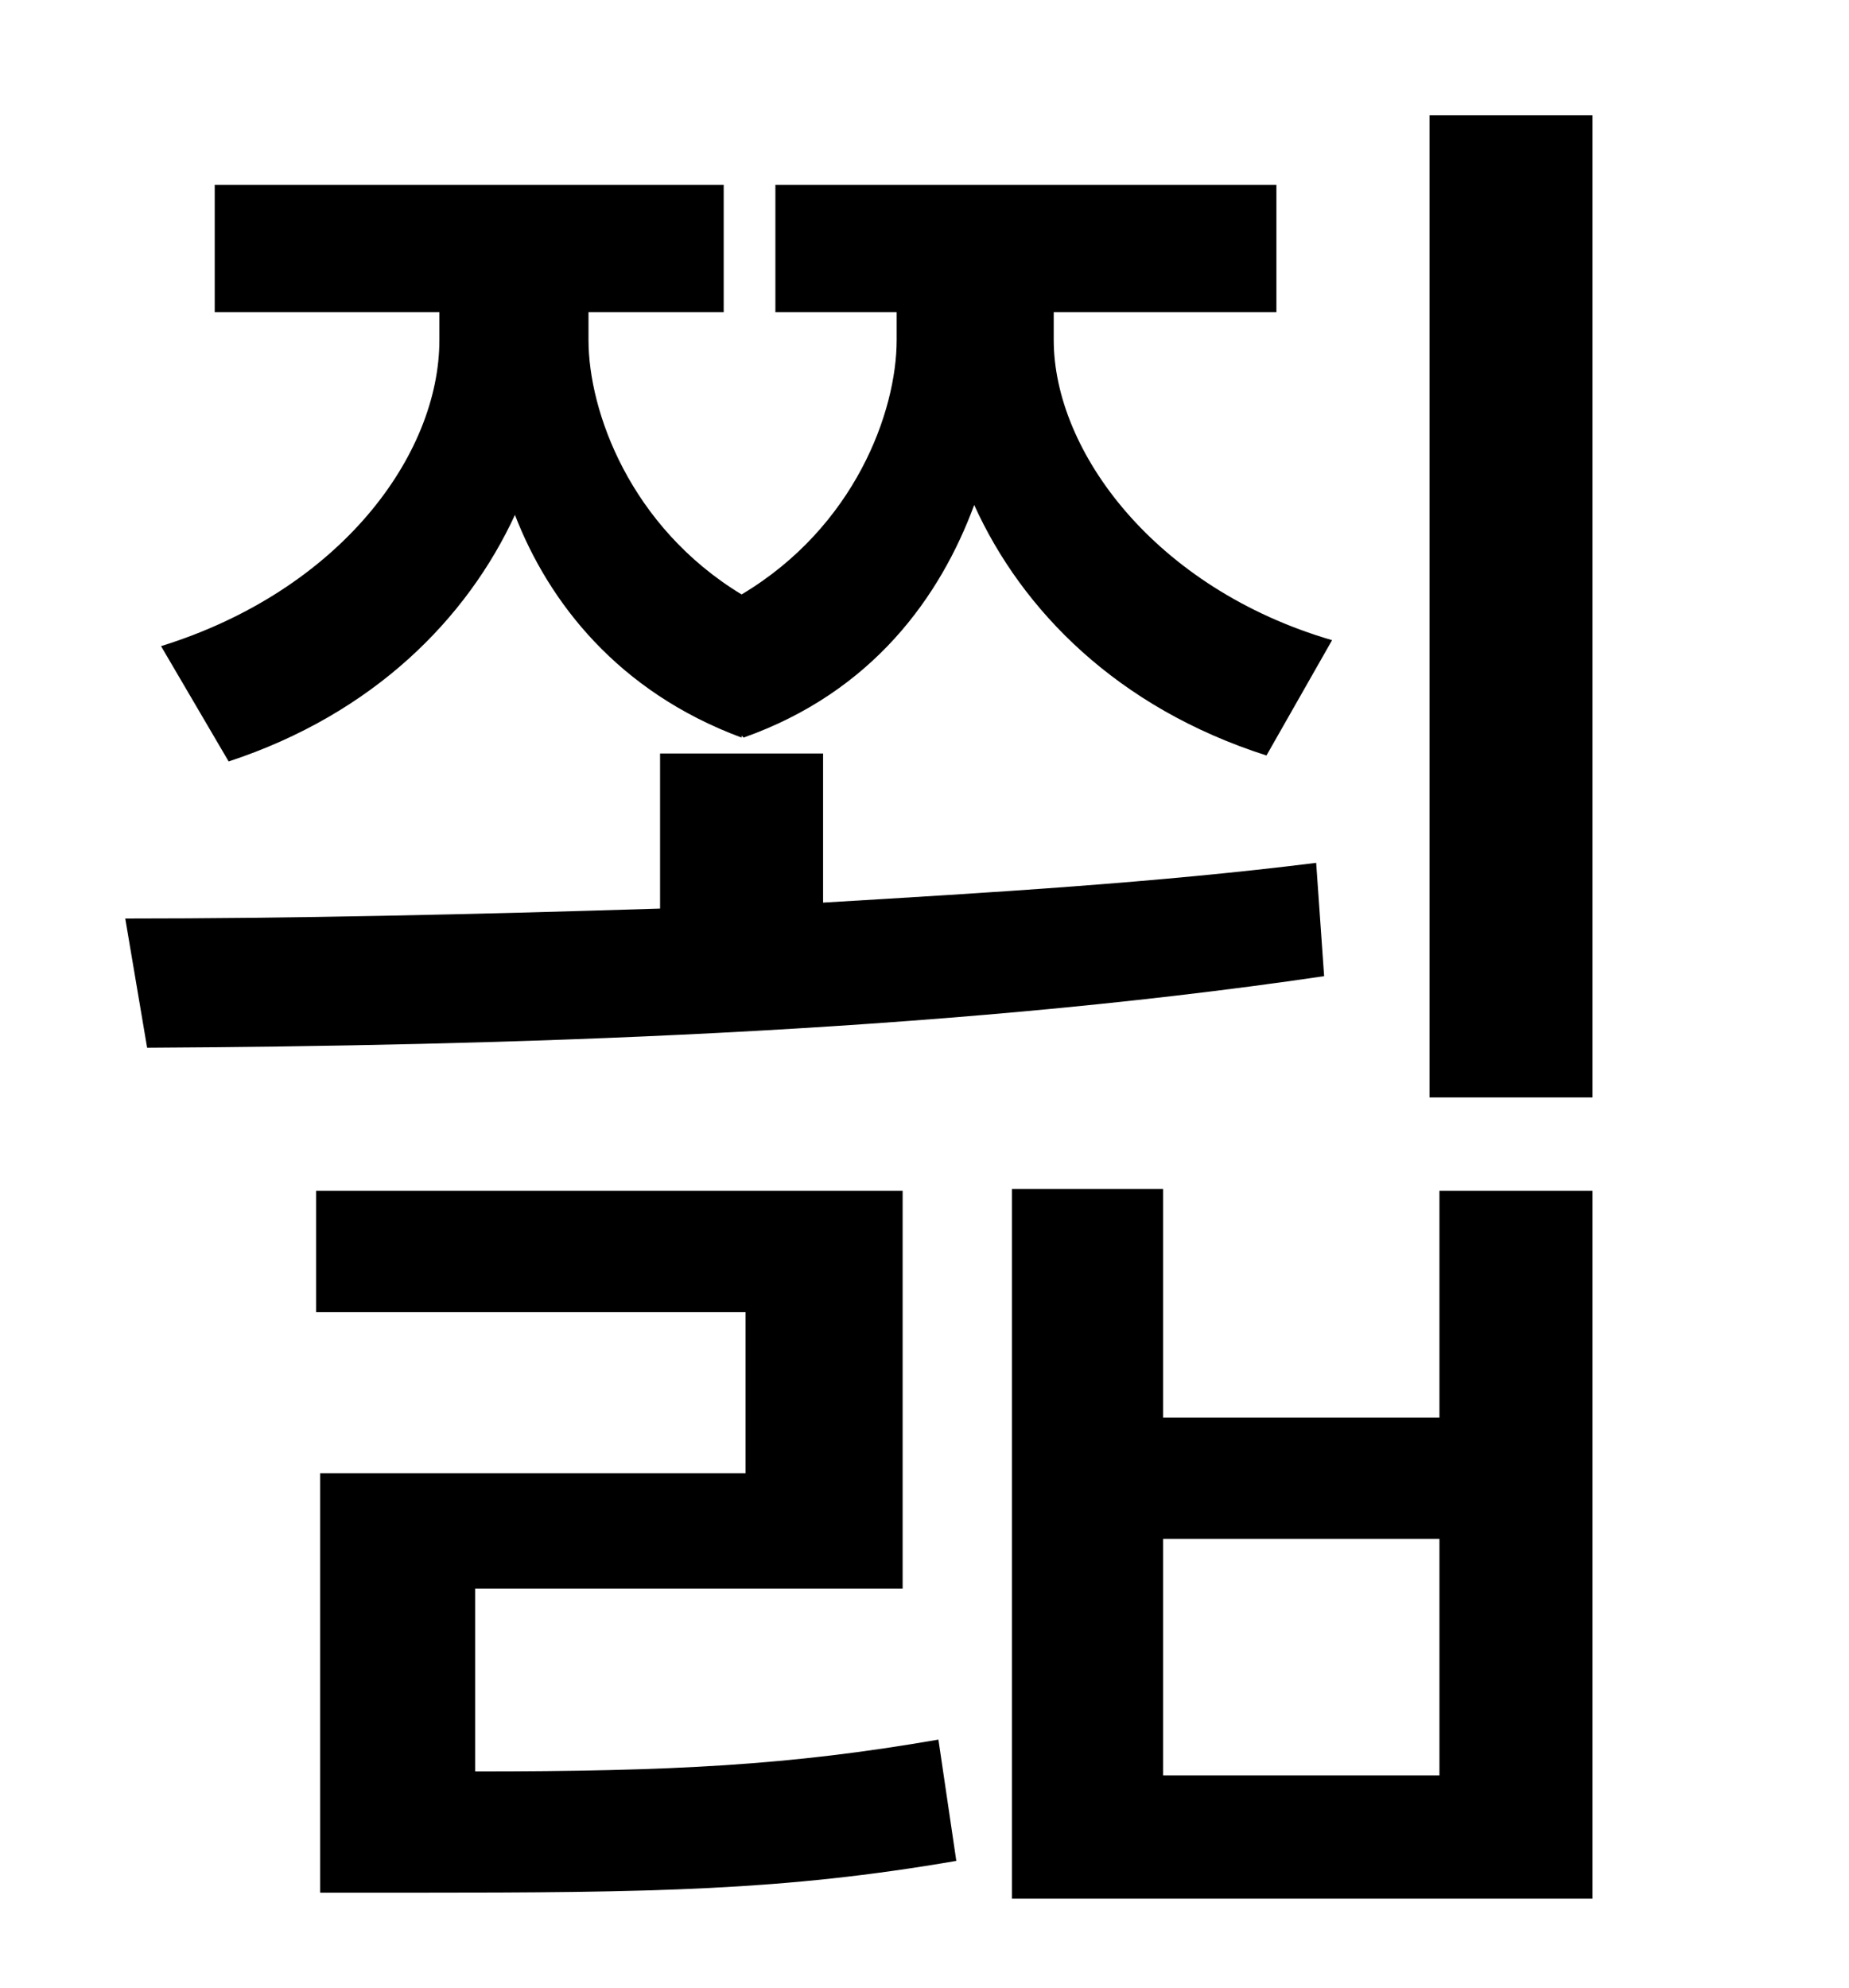 <?xml version="1.0" standalone="no"?>
<!DOCTYPE svg PUBLIC "-//W3C//DTD SVG 1.1//EN" "http://www.w3.org/Graphics/SVG/1.1/DTD/svg11.dtd" >
<svg xmlns="http://www.w3.org/2000/svg" xmlns:xlink="http://www.w3.org/1999/xlink" version="1.1" viewBox="-10 0 930 1000">
   <path fill="currentColor"
d="M105 383l-34 -58c90 -28 140 -96 140 -154v-14h-113v-64h256v64h-68v14c0 36 21 94 77 128c57 -34 78 -92 78 -128v-14h-61v-64h252v64h-112v14c0 56 51 125 140 151l-33 58c-75 -24 -123 -73 -147 -126c-17 46 -51 94 -116 117l-1 -1v1c-62 -23 -97 -68 -114 -112
c-24 52 -71 100 -144 124zM652 434l4 57c-197 29 -417 35 -592 36l-11 -65c83 0 174 -2 269 -5v-78h82v75c84 -5 168 -10 248 -20zM229 799v92c99 0 158 -3 233 -16l9 61c-87 15 -153 16 -273 16h-47v-211h214v-81h-216v-61h295v200h-215zM714 893v-119h-139v119h139z
M714 713v-114h77v356h-292v-357h76v115h139zM709 58h82v494h-82v-494z" />
</svg>
